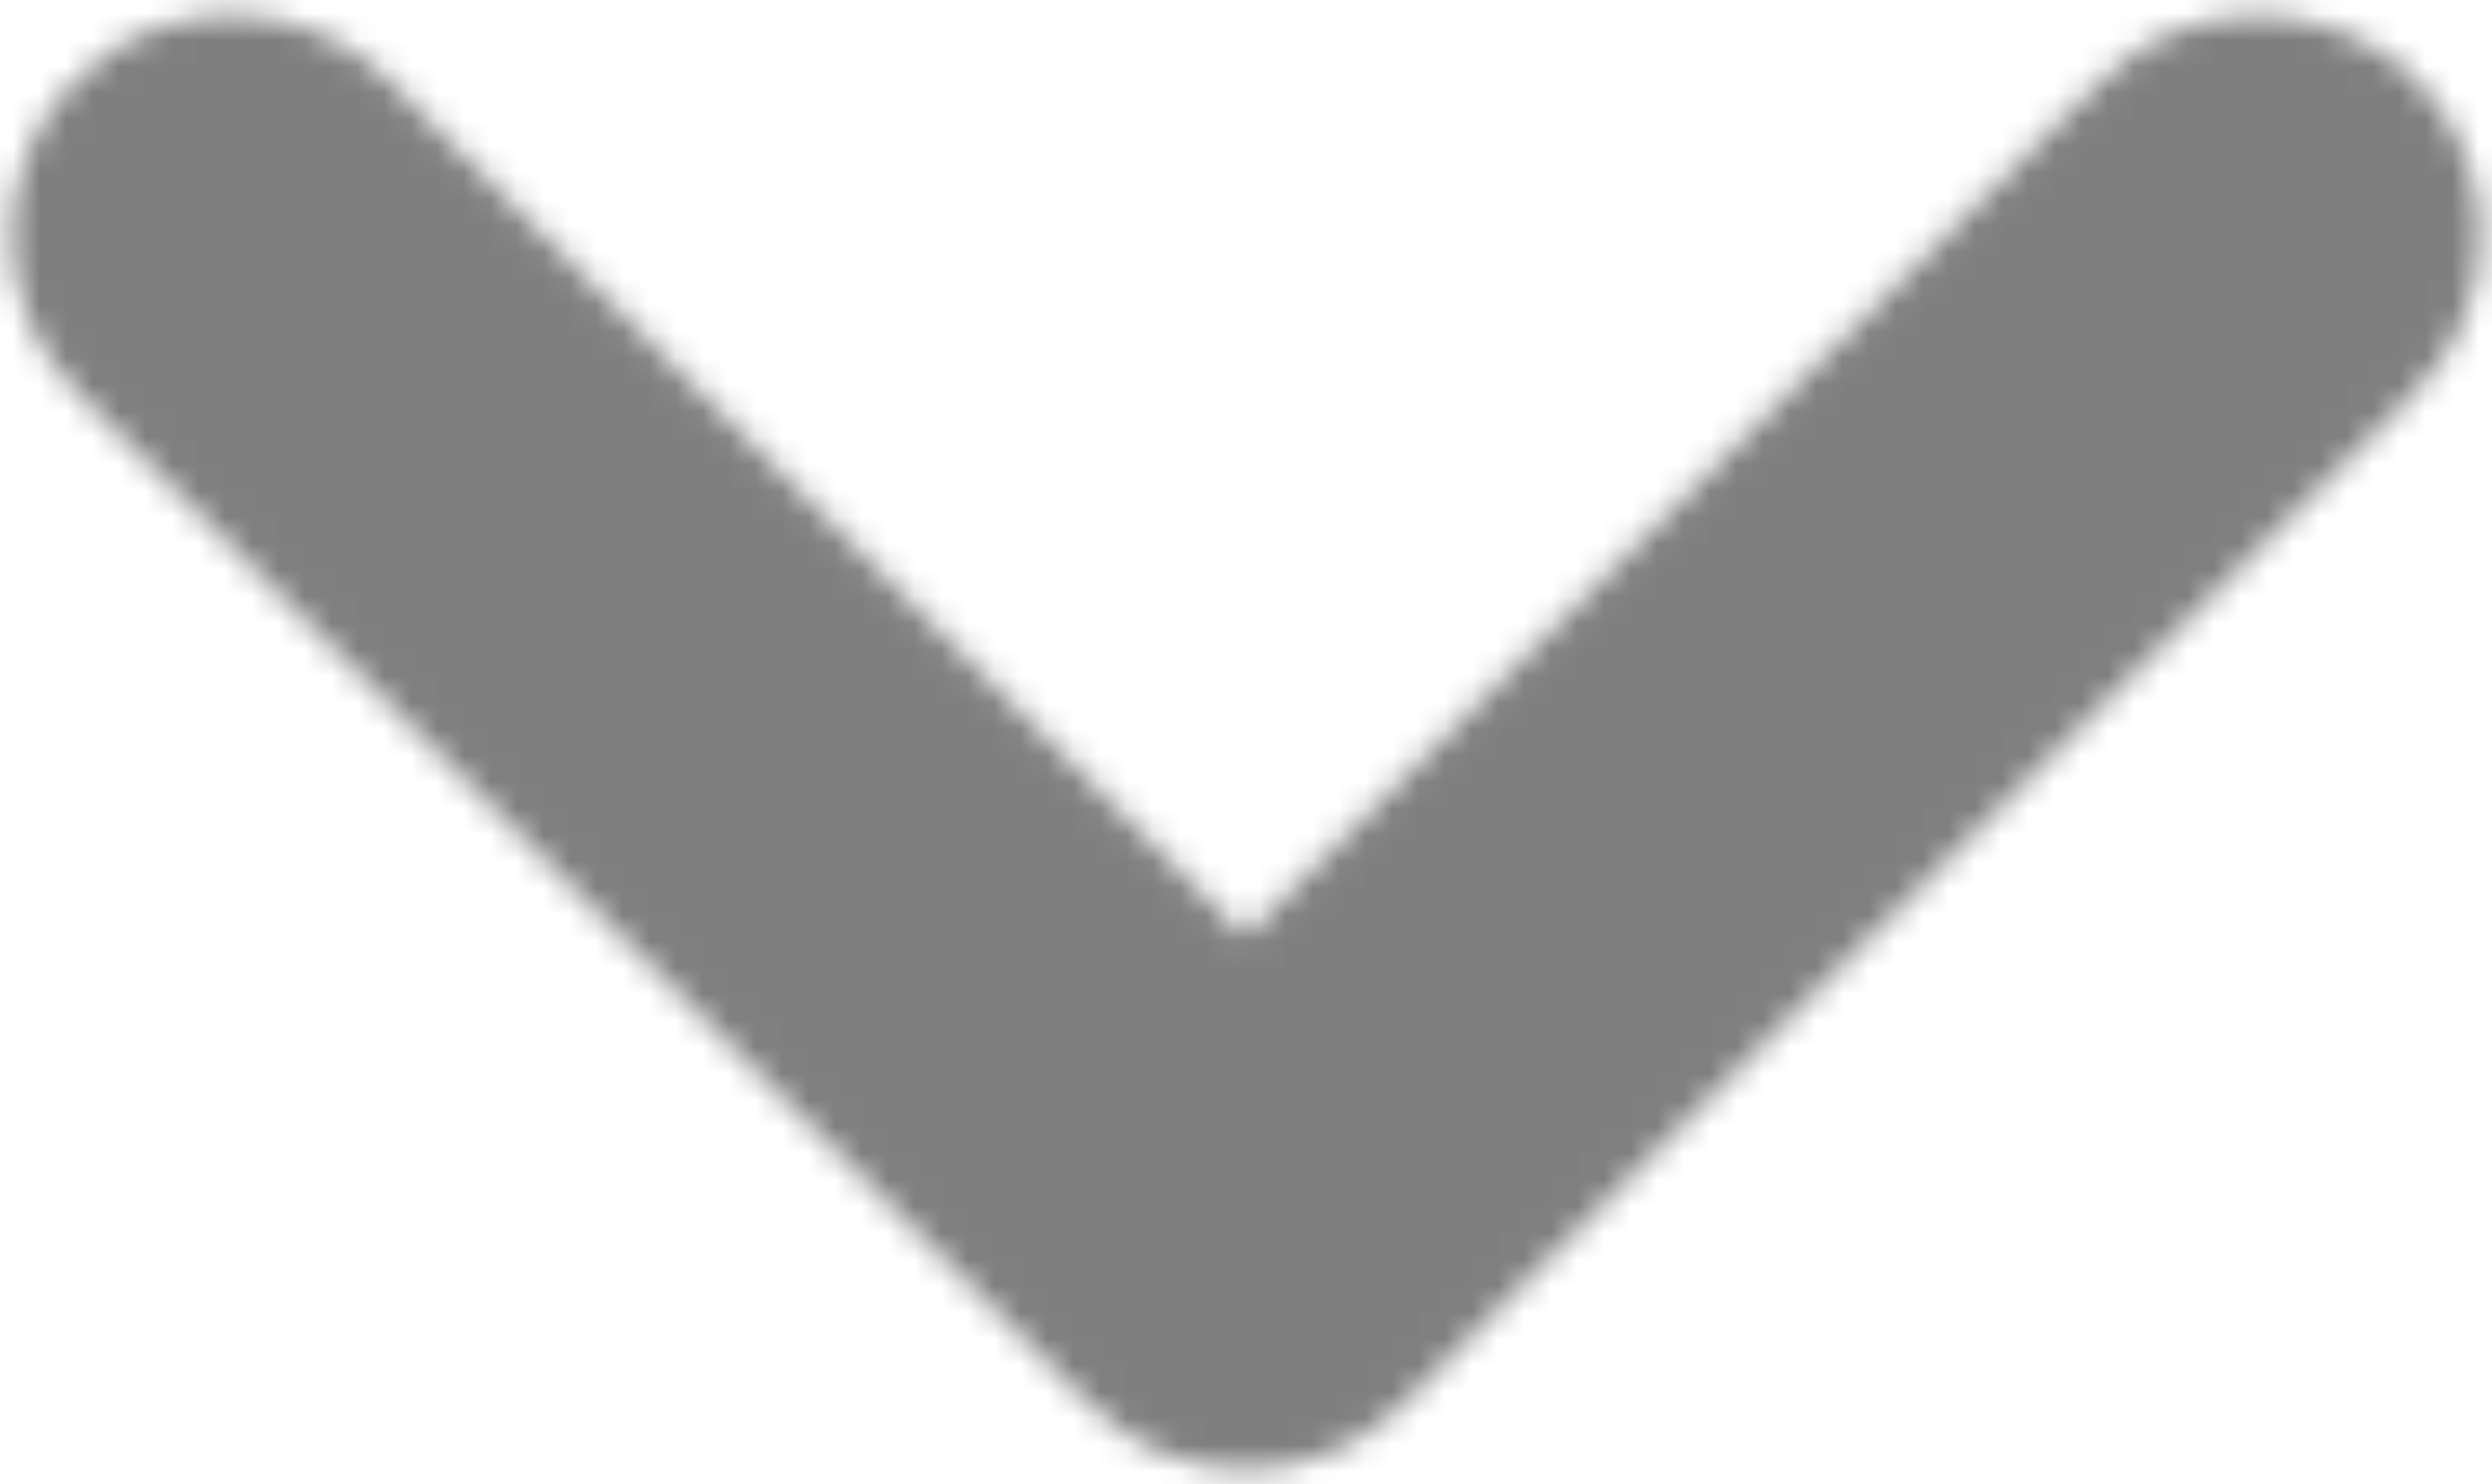 <?xml version="1.0" encoding="UTF-8"?>
<svg width="94px" height="56px" viewBox="0 0 94 56" version="1.1" xmlns="http://www.w3.org/2000/svg" xmlns:xlink="http://www.w3.org/1999/xlink">
    <!-- Generator: Sketch 53.2 (72643) - https://sketchapp.com -->
    <title>Icon / Keyboard Arrow - Down / Rounded</title>
    <desc>Created with Sketch.</desc>
    <defs>
        <path d="M132.292,75 L99.958,107.333 L67.625,75 C66.068,73.44 63.954,72.563 61.75,72.563 C59.546,72.563 57.432,73.44 55.875,75 C52.625,78.25 52.625,83.5 55.875,86.75 L94.125,125 C97.375,128.25 102.625,128.25 105.875,125 L144.125,86.75 C147.375,83.5 147.375,78.25 144.125,75 C140.875,71.833 135.542,71.75 132.292,75 L132.292,75 Z" id="path-1"></path>
    </defs>
    <g id="Page-1" stroke="none" stroke-width="1" fill="none" fill-rule="evenodd" opacity="0.5">
        <g id="Main-Page" transform="translate(-673, -920)">
            <g id="Icon-/-Keyboard-Arrow---Down-/-Rounded" transform="translate(620, 848)">
                <mask id="mask-2" fill="white">
                    <use xlink:href="#path-1"></use>
                </mask>
                <g id="icon/navigation/expand_more_24px" fill-rule="nonzero"></g>
                <g id="✱-/-Color-/-Icons-/-Selected-/-On-Secondary-/-Active--" mask="url(#mask-2)" fill="#000000" fill-rule="evenodd">
                    <rect id="Rectangle-3" x="0" y="0" width="200" height="200"></rect>
                </g>
            </g>
        </g>
    </g>
</svg>